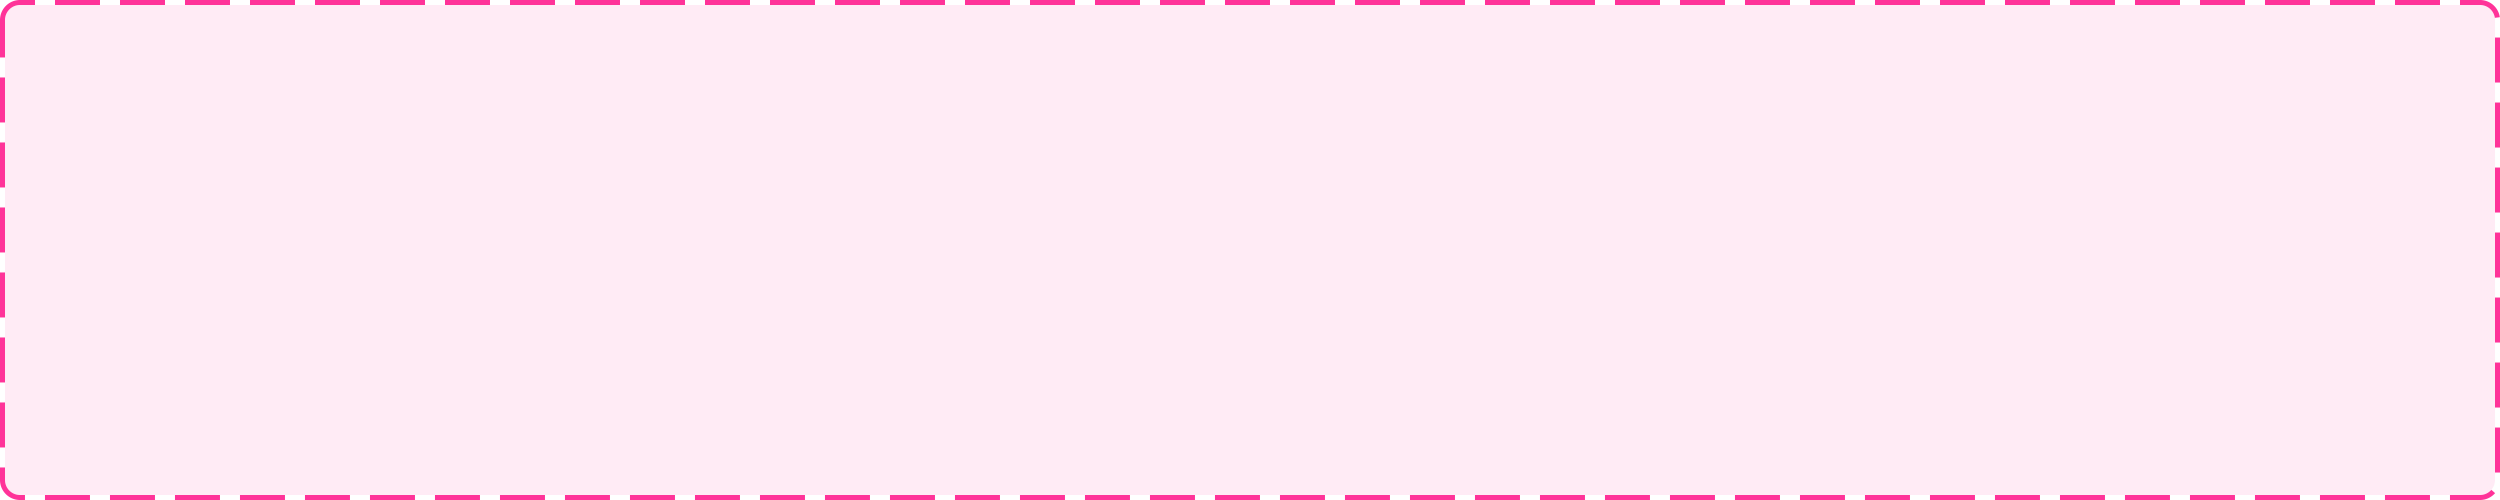 ﻿<?xml version="1.0" encoding="utf-8"?>
<svg version="1.1" xmlns:xlink="http://www.w3.org/1999/xlink" width="500px" height="100px" xmlns="http://www.w3.org/2000/svg">
  <g transform="matrix(1 0 0 1 -453 -130 )">
    <path d="M 454 134  A 3 3 0 0 1 457 131 L 949 131  A 3 3 0 0 1 952 134 L 952 226  A 3 3 0 0 1 949 229 L 457 229  A 3 3 0 0 1 454 226 L 454 134  Z " fill-rule="nonzero" fill="#ff3399" stroke="none" fill-opacity="0.098" />
    <path d="M 453.5 134  A 3.5 3.5 0 0 1 457 130.5 L 949 130.5  A 3.5 3.5 0 0 1 952.5 134 L 952.5 226  A 3.5 3.5 0 0 1 949 229.5 L 457 229.5  A 3.5 3.5 0 0 1 453.5 226 L 453.5 134  Z " stroke-width="1" stroke-dasharray="9,4" stroke="#ff3399" fill="none" stroke-dashoffset="0.5" />
  </g>
</svg>